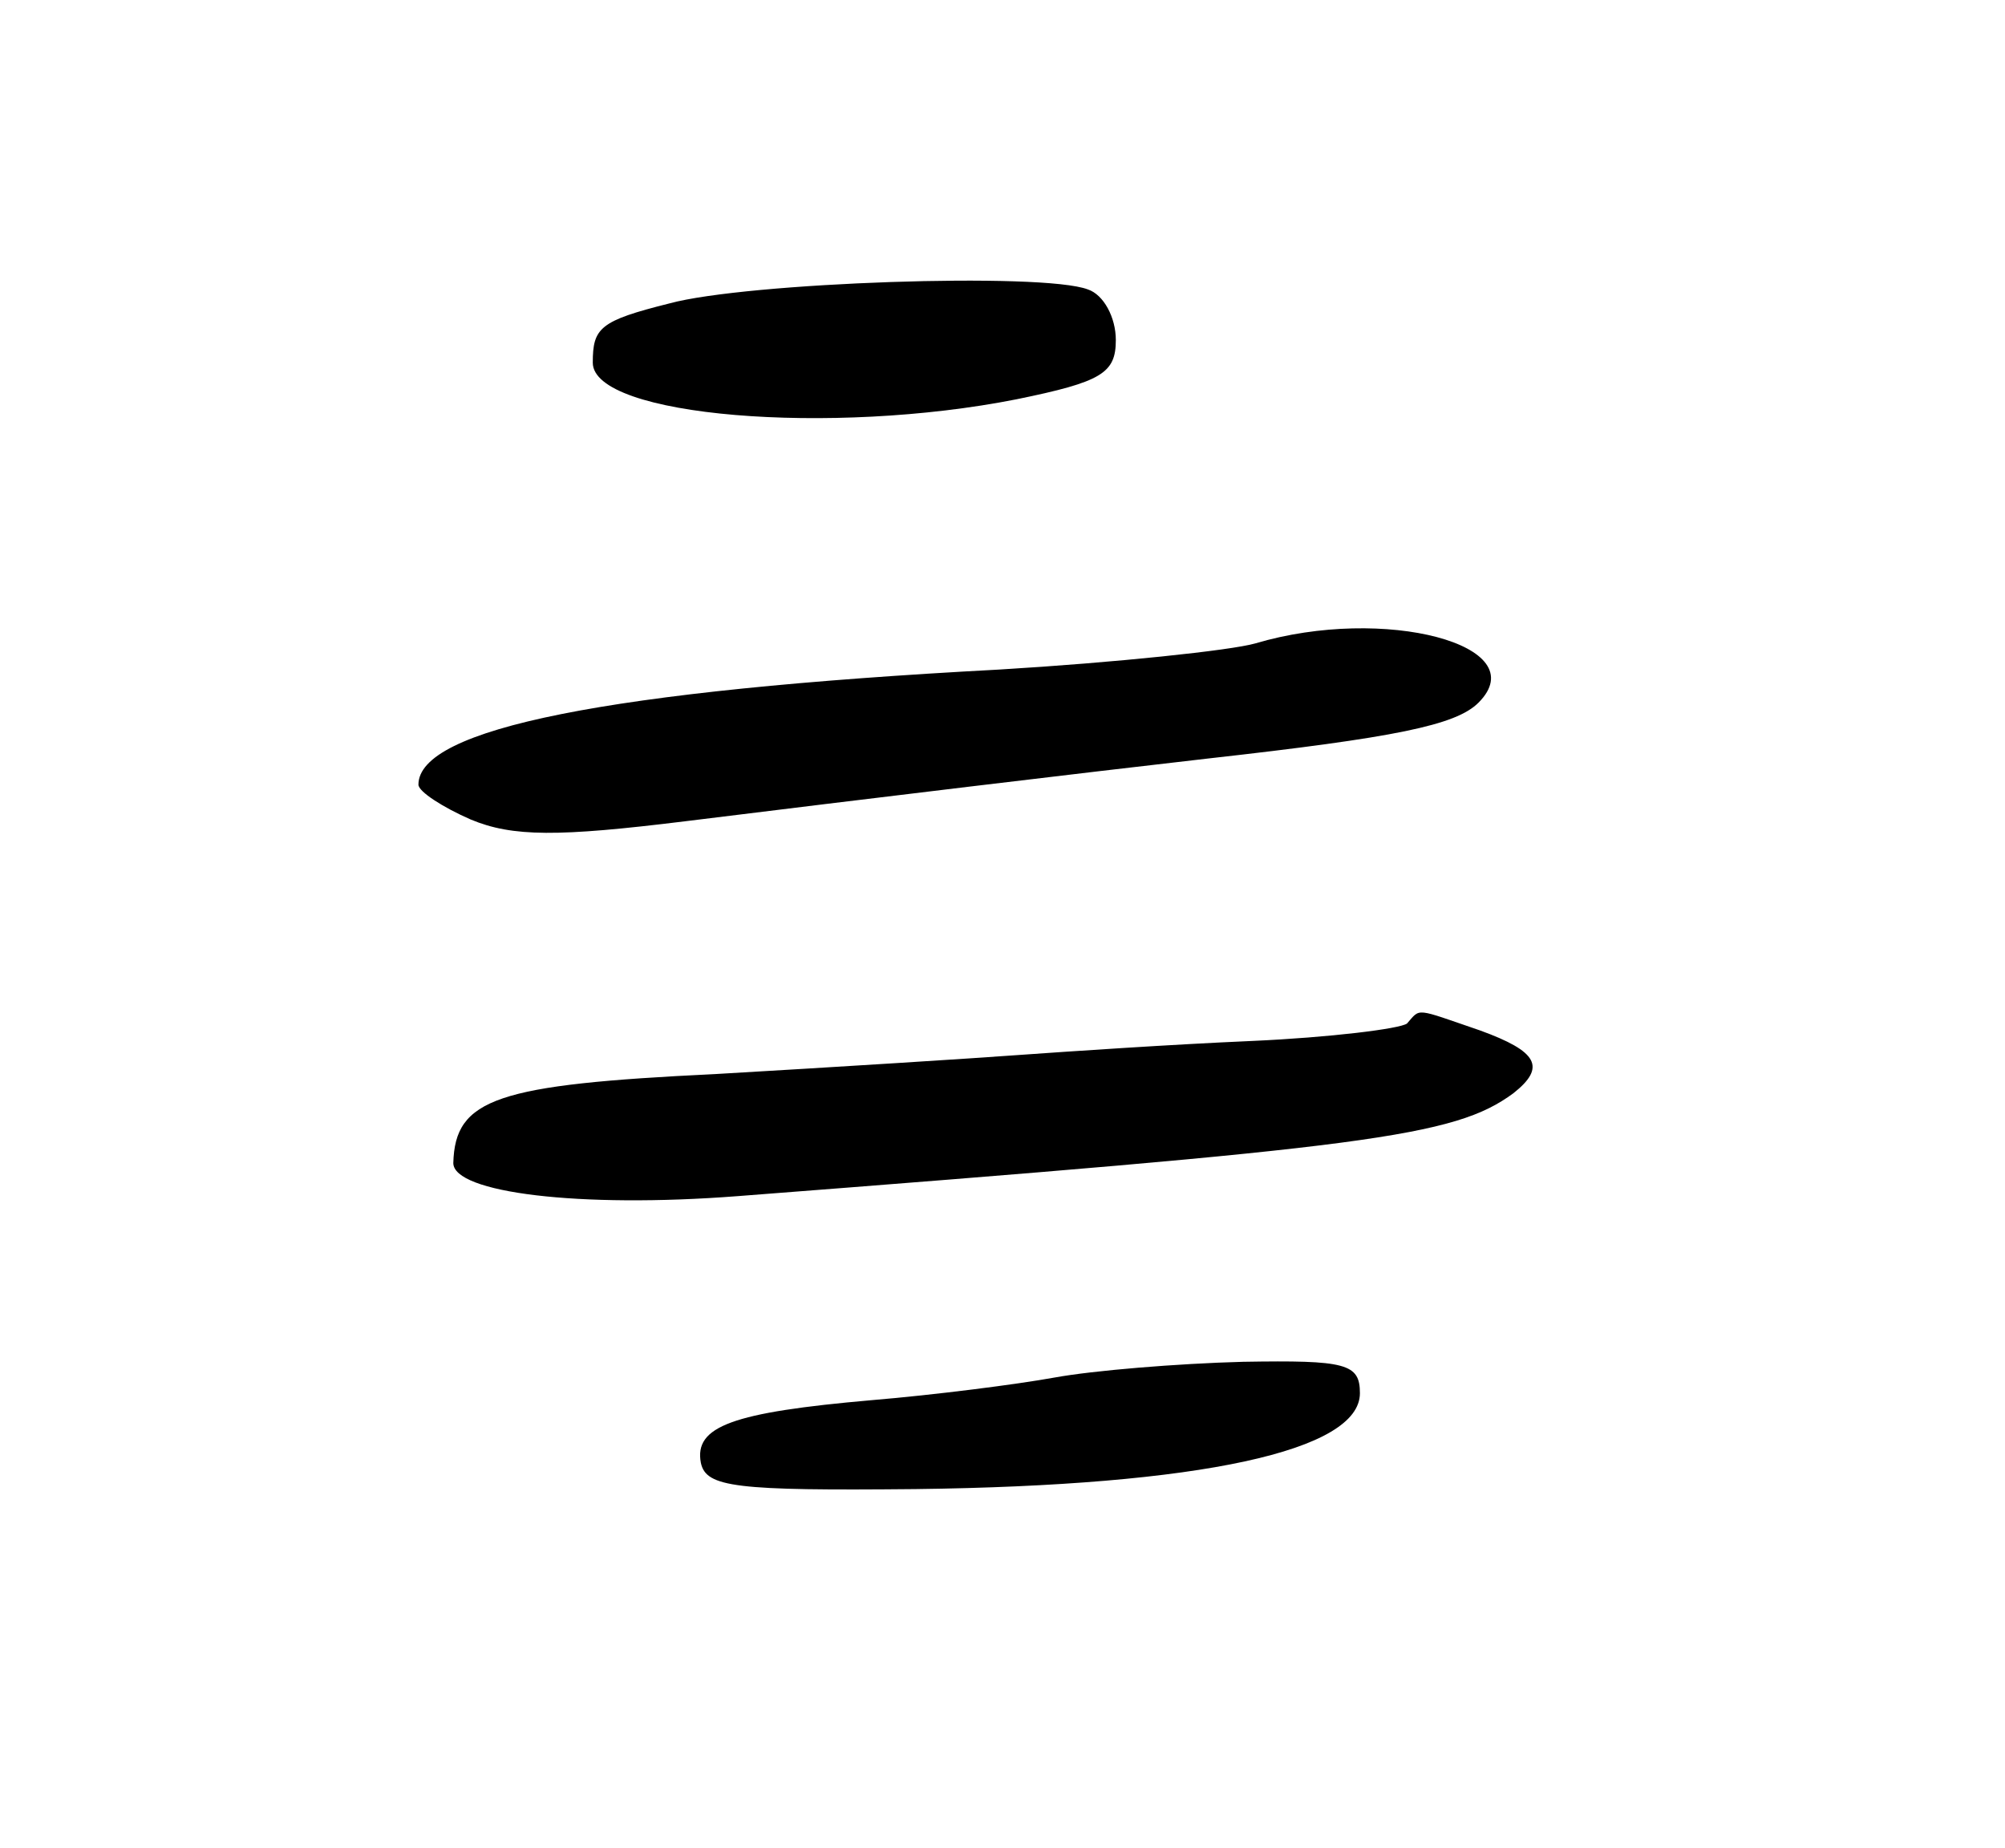 <svg version="1.0" xmlns="http://www.w3.org/2000/svg"
 width="115pt" height="106pt" viewBox="0 0 115 106"
 preserveAspectRatio="xMidYMid meet">
<g transform="translate(0,106) scale(0.1,-0.1)"
fill="#000000" stroke="none">
<path d="M384 886 c-40 -10 -44 -14 -44 -34 0 -31 137 -42 243 -21 49 10 57
15 57 34 0 13 -7 26 -16 29 -26 10 -196 4 -240 -8z"/>
<path d="M720 691 c-14 -4 -80 -11 -147 -15 -225 -12 -333 -34 -333 -66 0 -4
14 -13 30 -20 24 -10 50 -10 123 -1 105 13 230 28 300 36 107 12 142 19 155
32 33 33 -54 56 -128 34z"/>
<path d="M807 473 c-4 -3 -44 -8 -89 -10 -46 -2 -105 -6 -133 -8 -27 -2 -106
-7 -175 -11 -125 -6 -149 -14 -150 -51 0 -17 72 -26 163 -19 363 28 411 34
445 59 19 15 14 24 -19 36 -38 13 -34 13 -42 4z"/>
<path d="M605 270 c-22 -4 -69 -10 -105 -13 -80 -7 -102 -15 -98 -36 3 -14 20
-16 123 -15 164 2 255 22 255 55 0 17 -8 19 -67 18 -38 -1 -86 -5 -108 -9z"/>
</g>
</svg>
